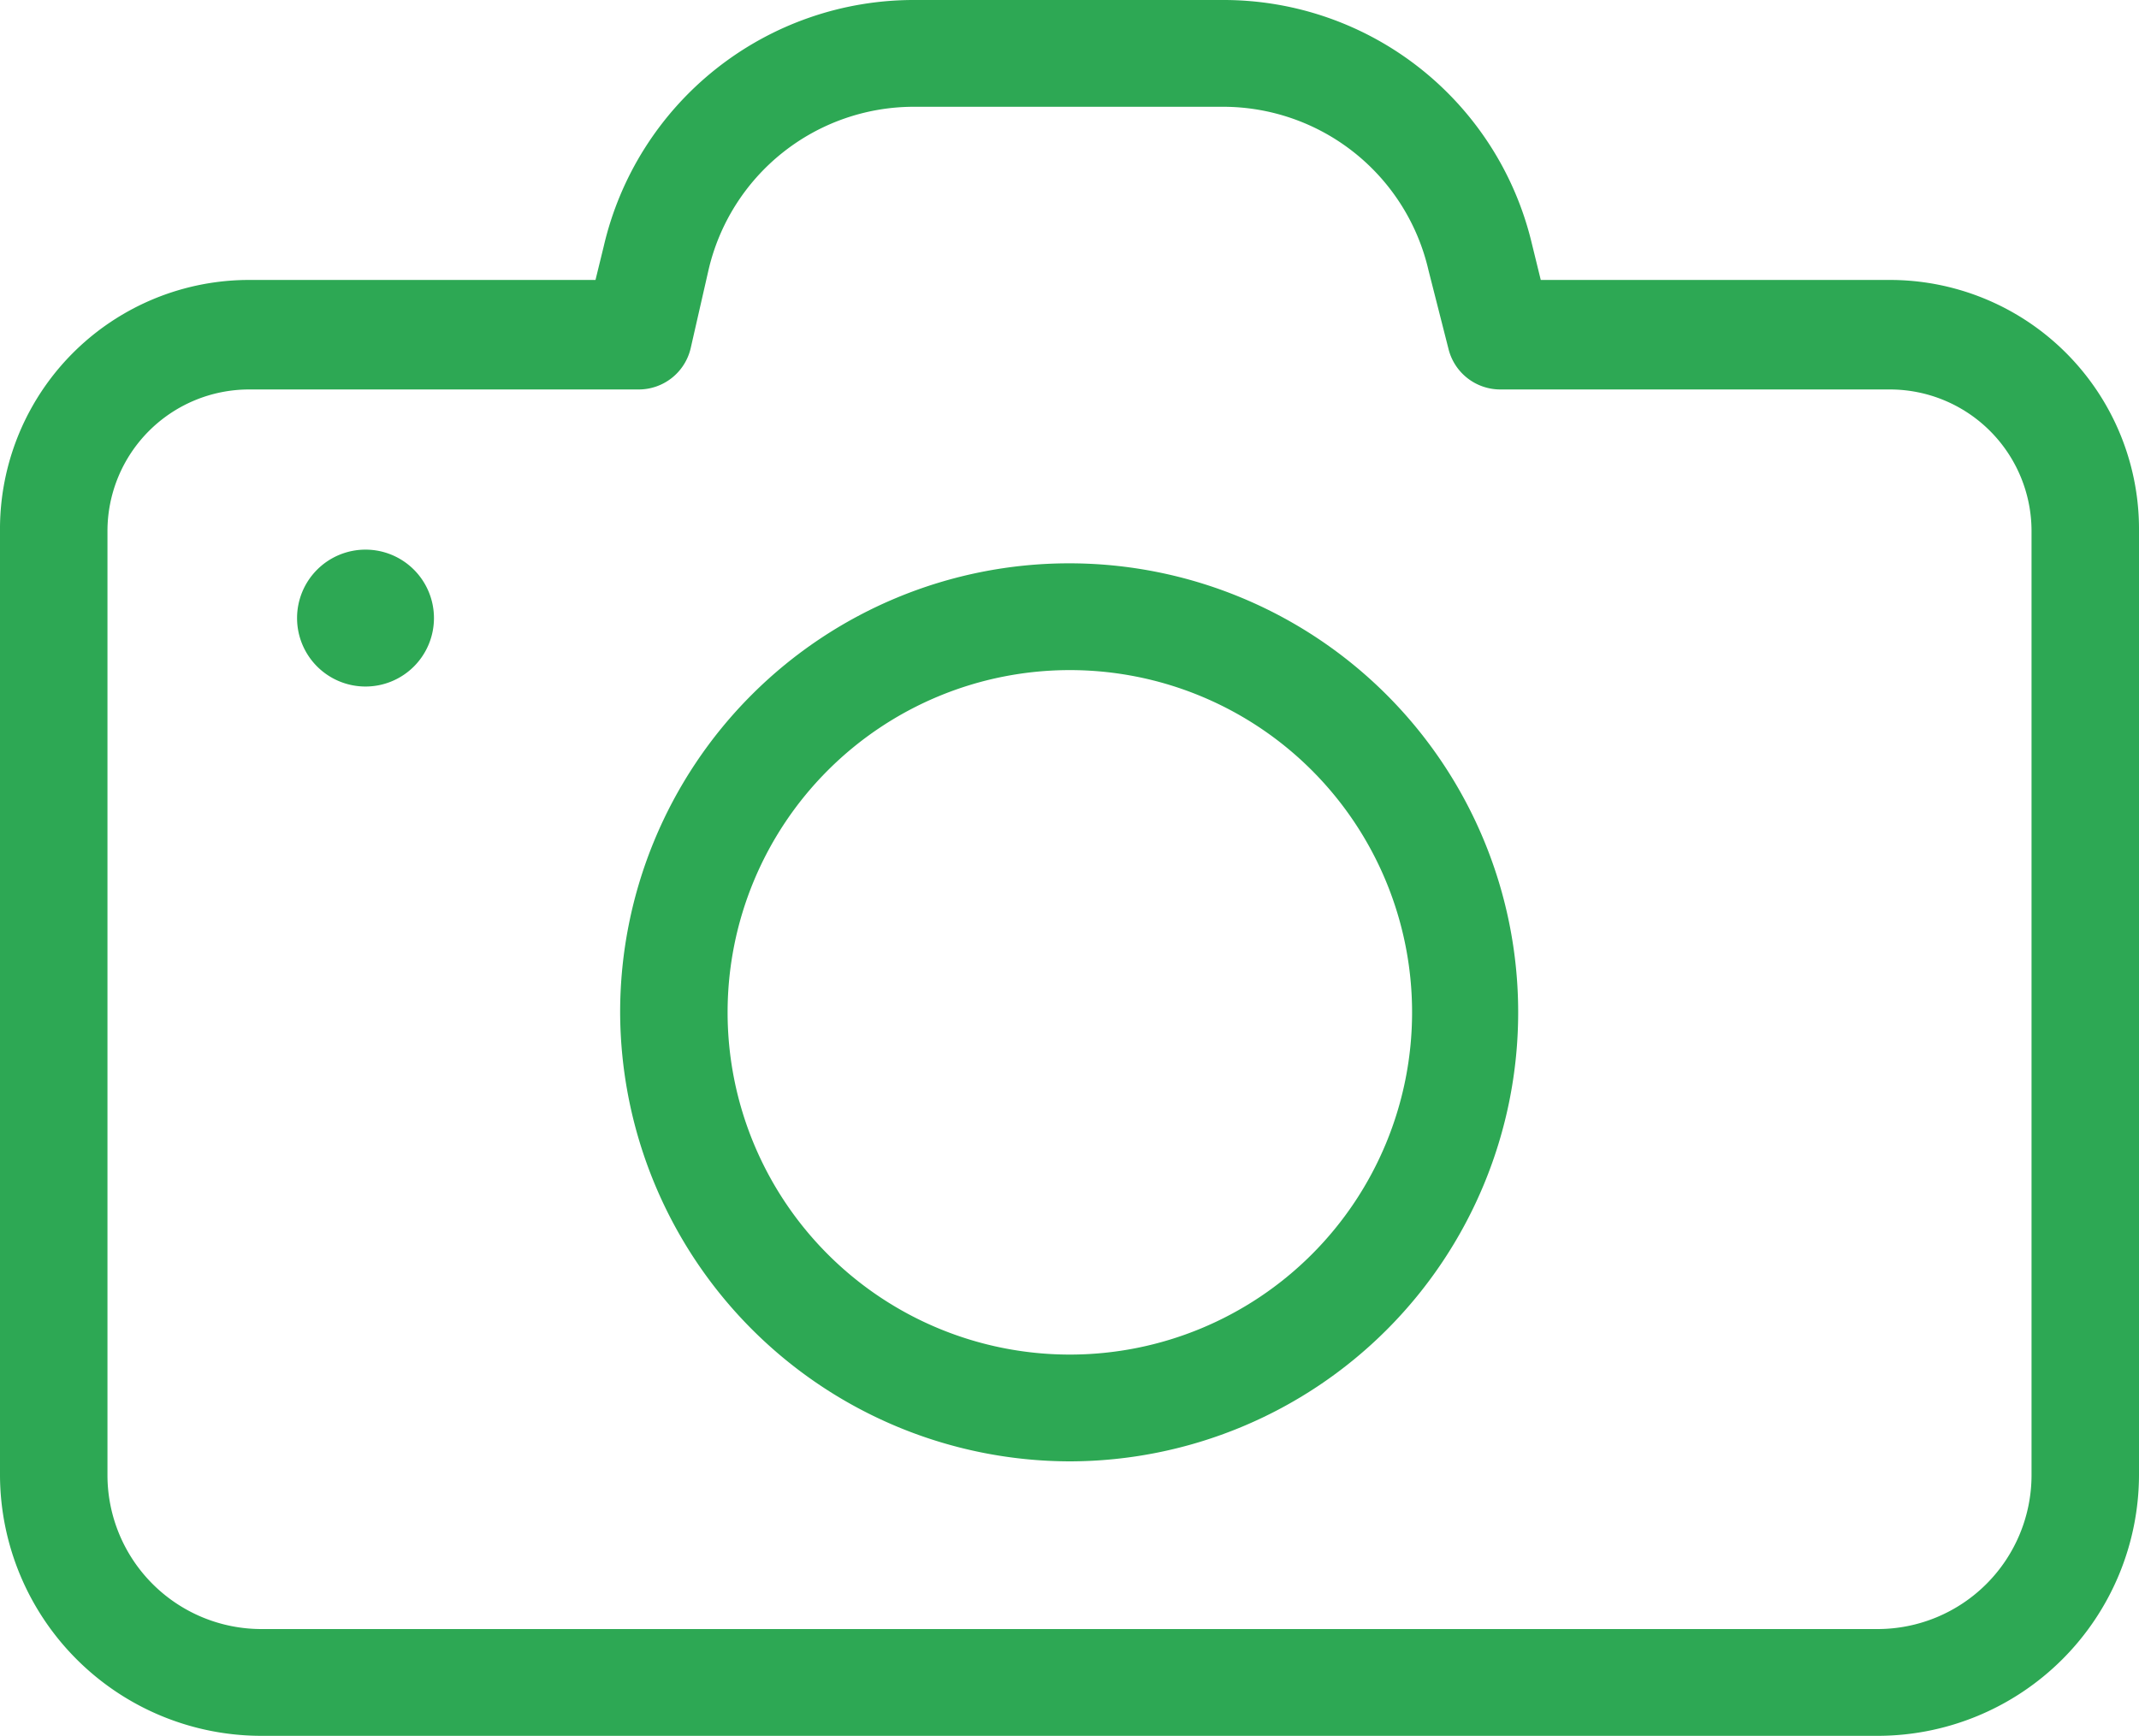 <svg id="Layer_1" data-name="Layer 1" xmlns="http://www.w3.org/2000/svg" viewBox="0 0 31.25 25.36">
  <defs>
    <style>
      .cls-1 {
        fill: #2da854;
      }
    </style>
  </defs>
  <title>Products_Onclick</title>
  <path class="cls-1" d="M.49,8.67V22.46a3.82,3.82,0,0,0,3.82,3.81H27.93a3.82,3.82,0,0,0,3.81-3.81V8.67A3.64,3.64,0,0,0,28.11,5H23l-.13-.53A4.63,4.63,0,0,0,18.37.91H13.85a4.65,4.65,0,0,0-4.54,3.6L9.19,5H4.12A3.64,3.64,0,0,0,.49,8.67ZM9.82,6.6a.78.78,0,0,0,.76-.6l.26-1.14a3.08,3.08,0,0,1,3-2.39h4.52a3.08,3.08,0,0,1,3,2.39L21.65,6a.78.78,0,0,0,.76.6h5.7a2.07,2.07,0,0,1,2.06,2.07V22.46a2.25,2.25,0,0,1-2.25,2.25H4.31a2.25,2.25,0,0,1-2.25-2.25V8.67A2.07,2.07,0,0,1,4.12,6.6Zm0,0" transform="translate(-0.49 -0.91)"/>
  <path class="cls-1" d="M6.83,9.94a1,1,0,1,1-1-1,1,1,0,0,1,1,1Zm0,0" transform="translate(-0.49 -0.91)"/>
  <path class="cls-1" d="M16.12,22.26A6.56,6.56,0,1,0,9.55,15.7a6.58,6.58,0,0,0,6.57,6.56Zm0-11.56a5,5,0,1,1-5,5,5,5,0,0,1,5-5Zm0,0" transform="translate(-0.49 -0.91)"/>
</svg>
